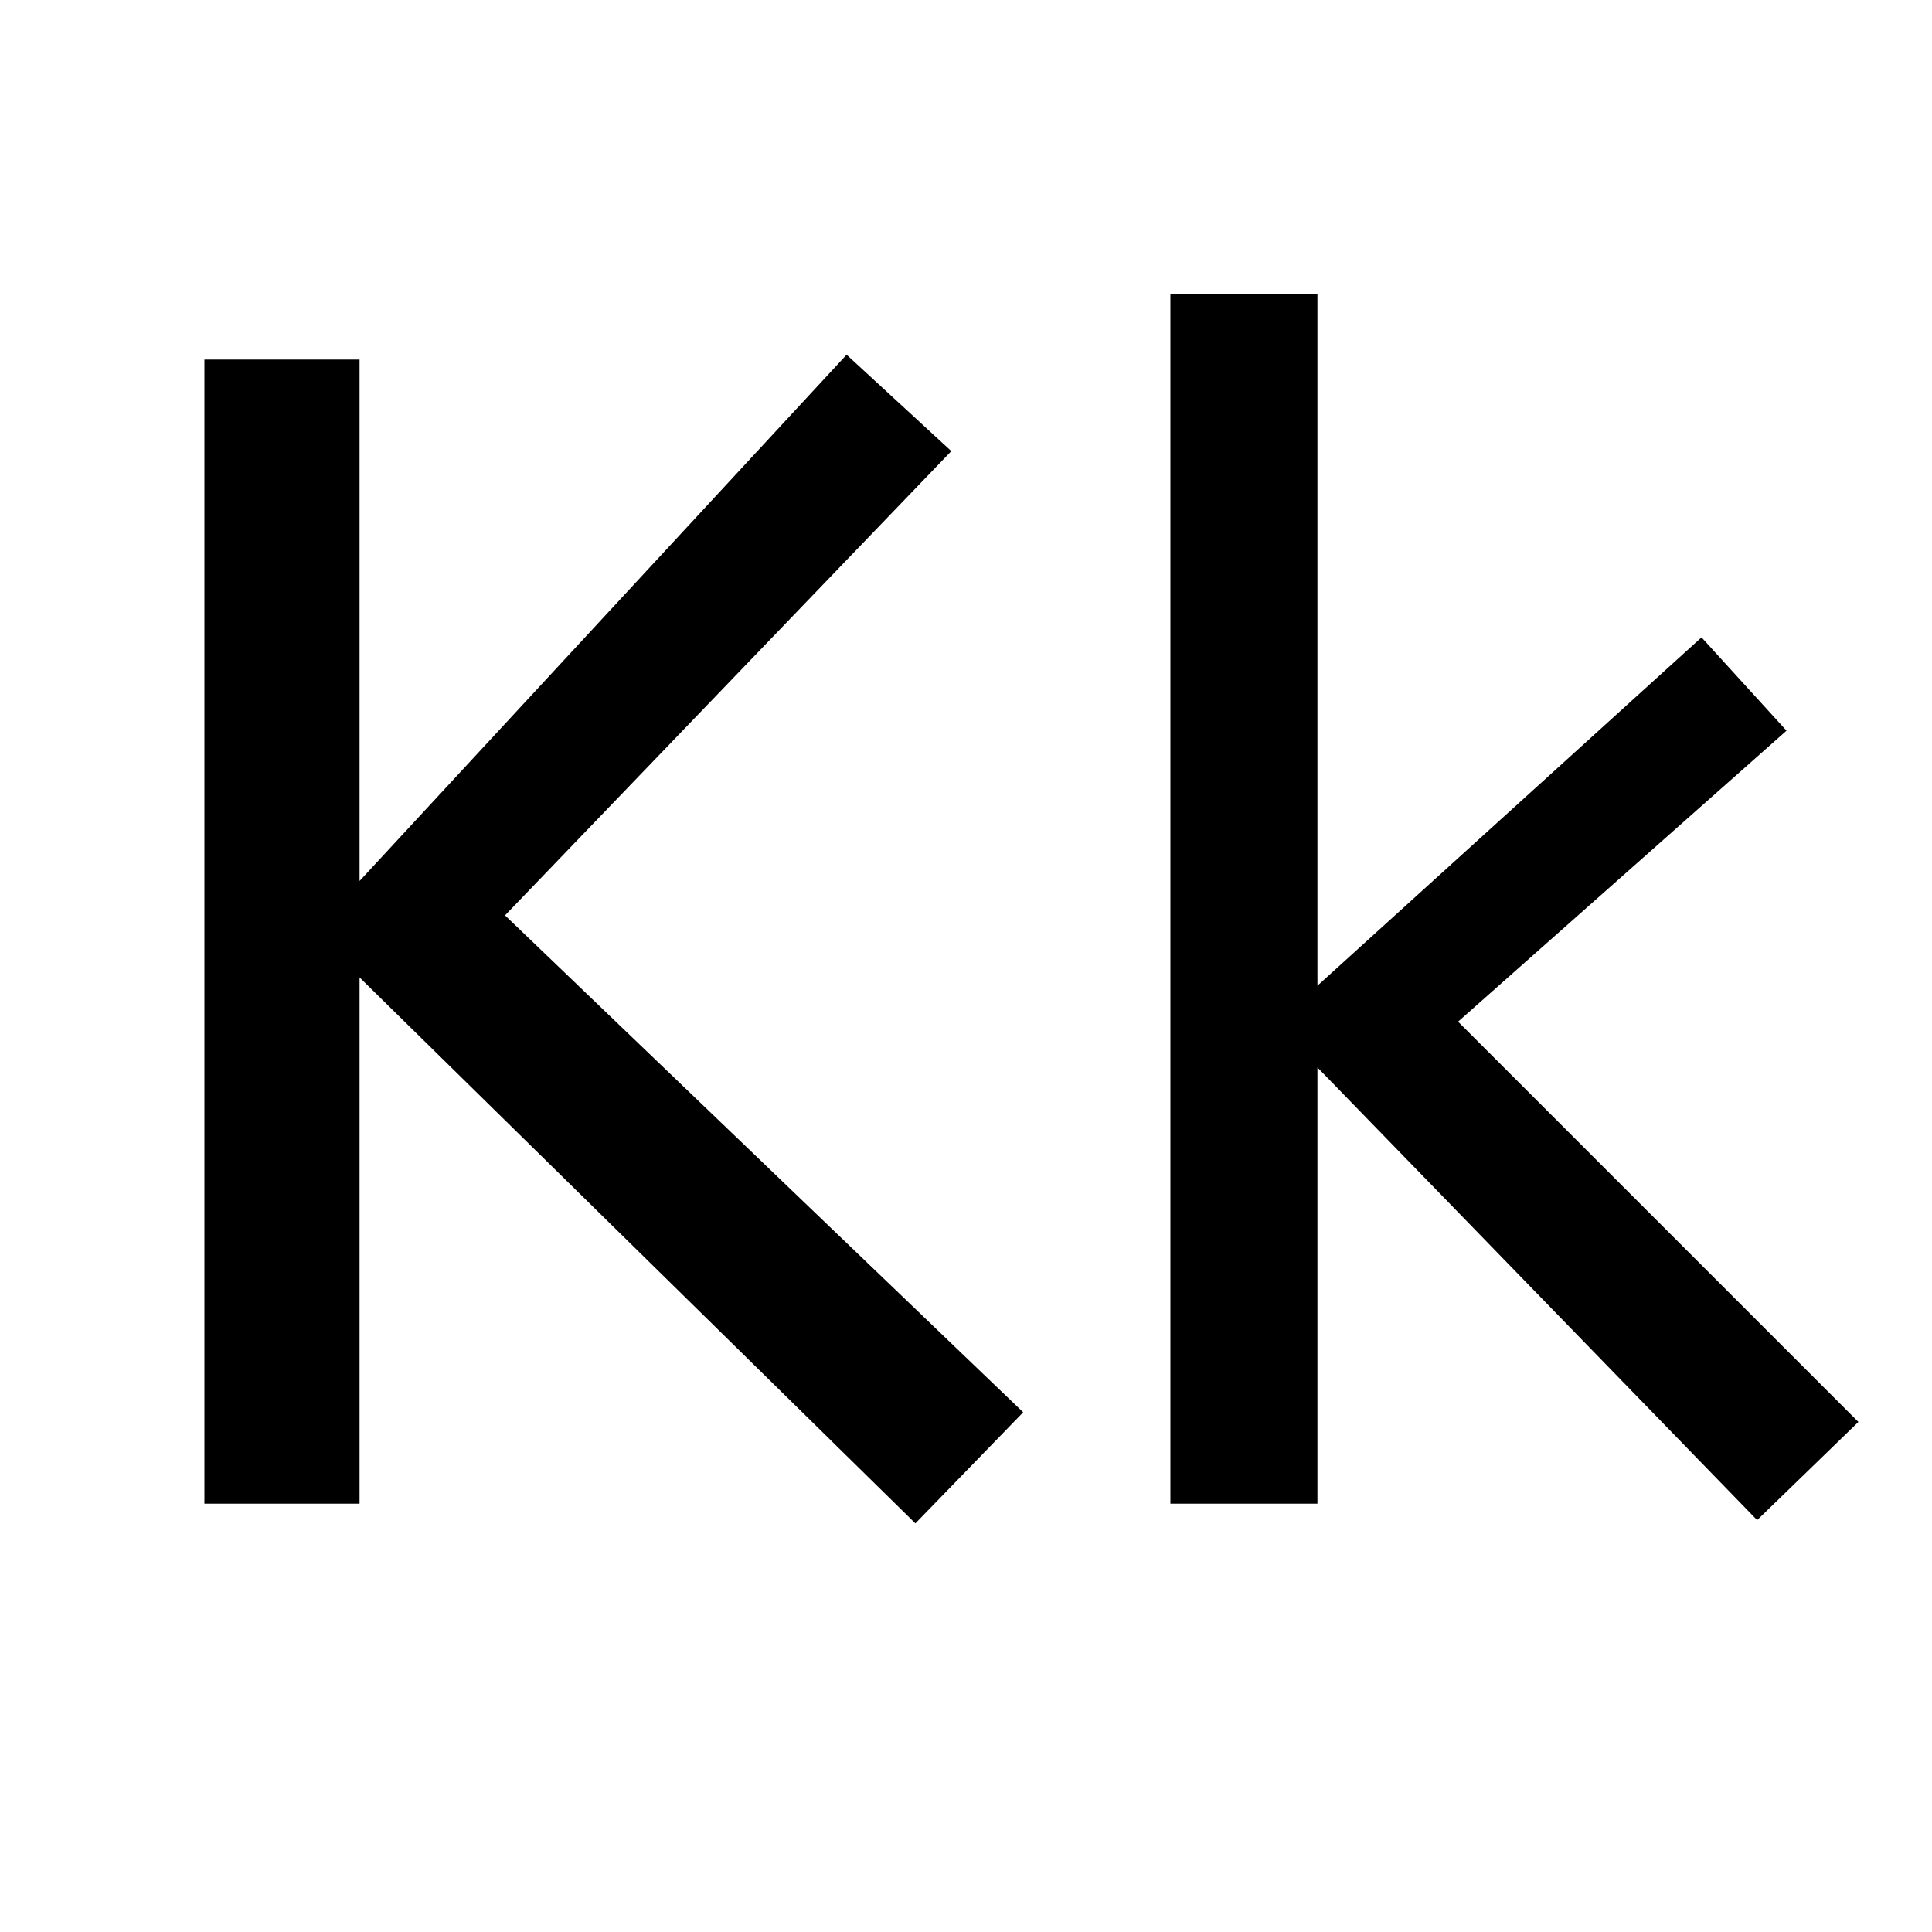 <?xml version="1.0" encoding="UTF-8" standalone="no"?>
            <svg
               xmlns="http://www.w3.org/2000/svg"
               xmlns:svg="http://www.w3.org/2000/svg"
               width="100"
               height="100"
               version="1.1"
               id="svg1"
               viewBox="0 0 100 100"
               >
               <path fill="black" d="M52.96 73.10L47.38 78.85L18.61 50.59L18.61 77.83L10.58 77.83L10.58 18.61L18.61 18.61L18.61 45.60L43.82 18.36L49.24 23.35L26.14 47.38L52.96 73.10ZM96.19 73.60L90.95 78.68L68.19 55.25L68.19 77.83L60.58 77.83L60.58 15.23L68.19 15.23L68.19 51.02L88.07 32.99L92.47 37.82L75.47 52.88L96.19 73.60Z"/>
            </svg>